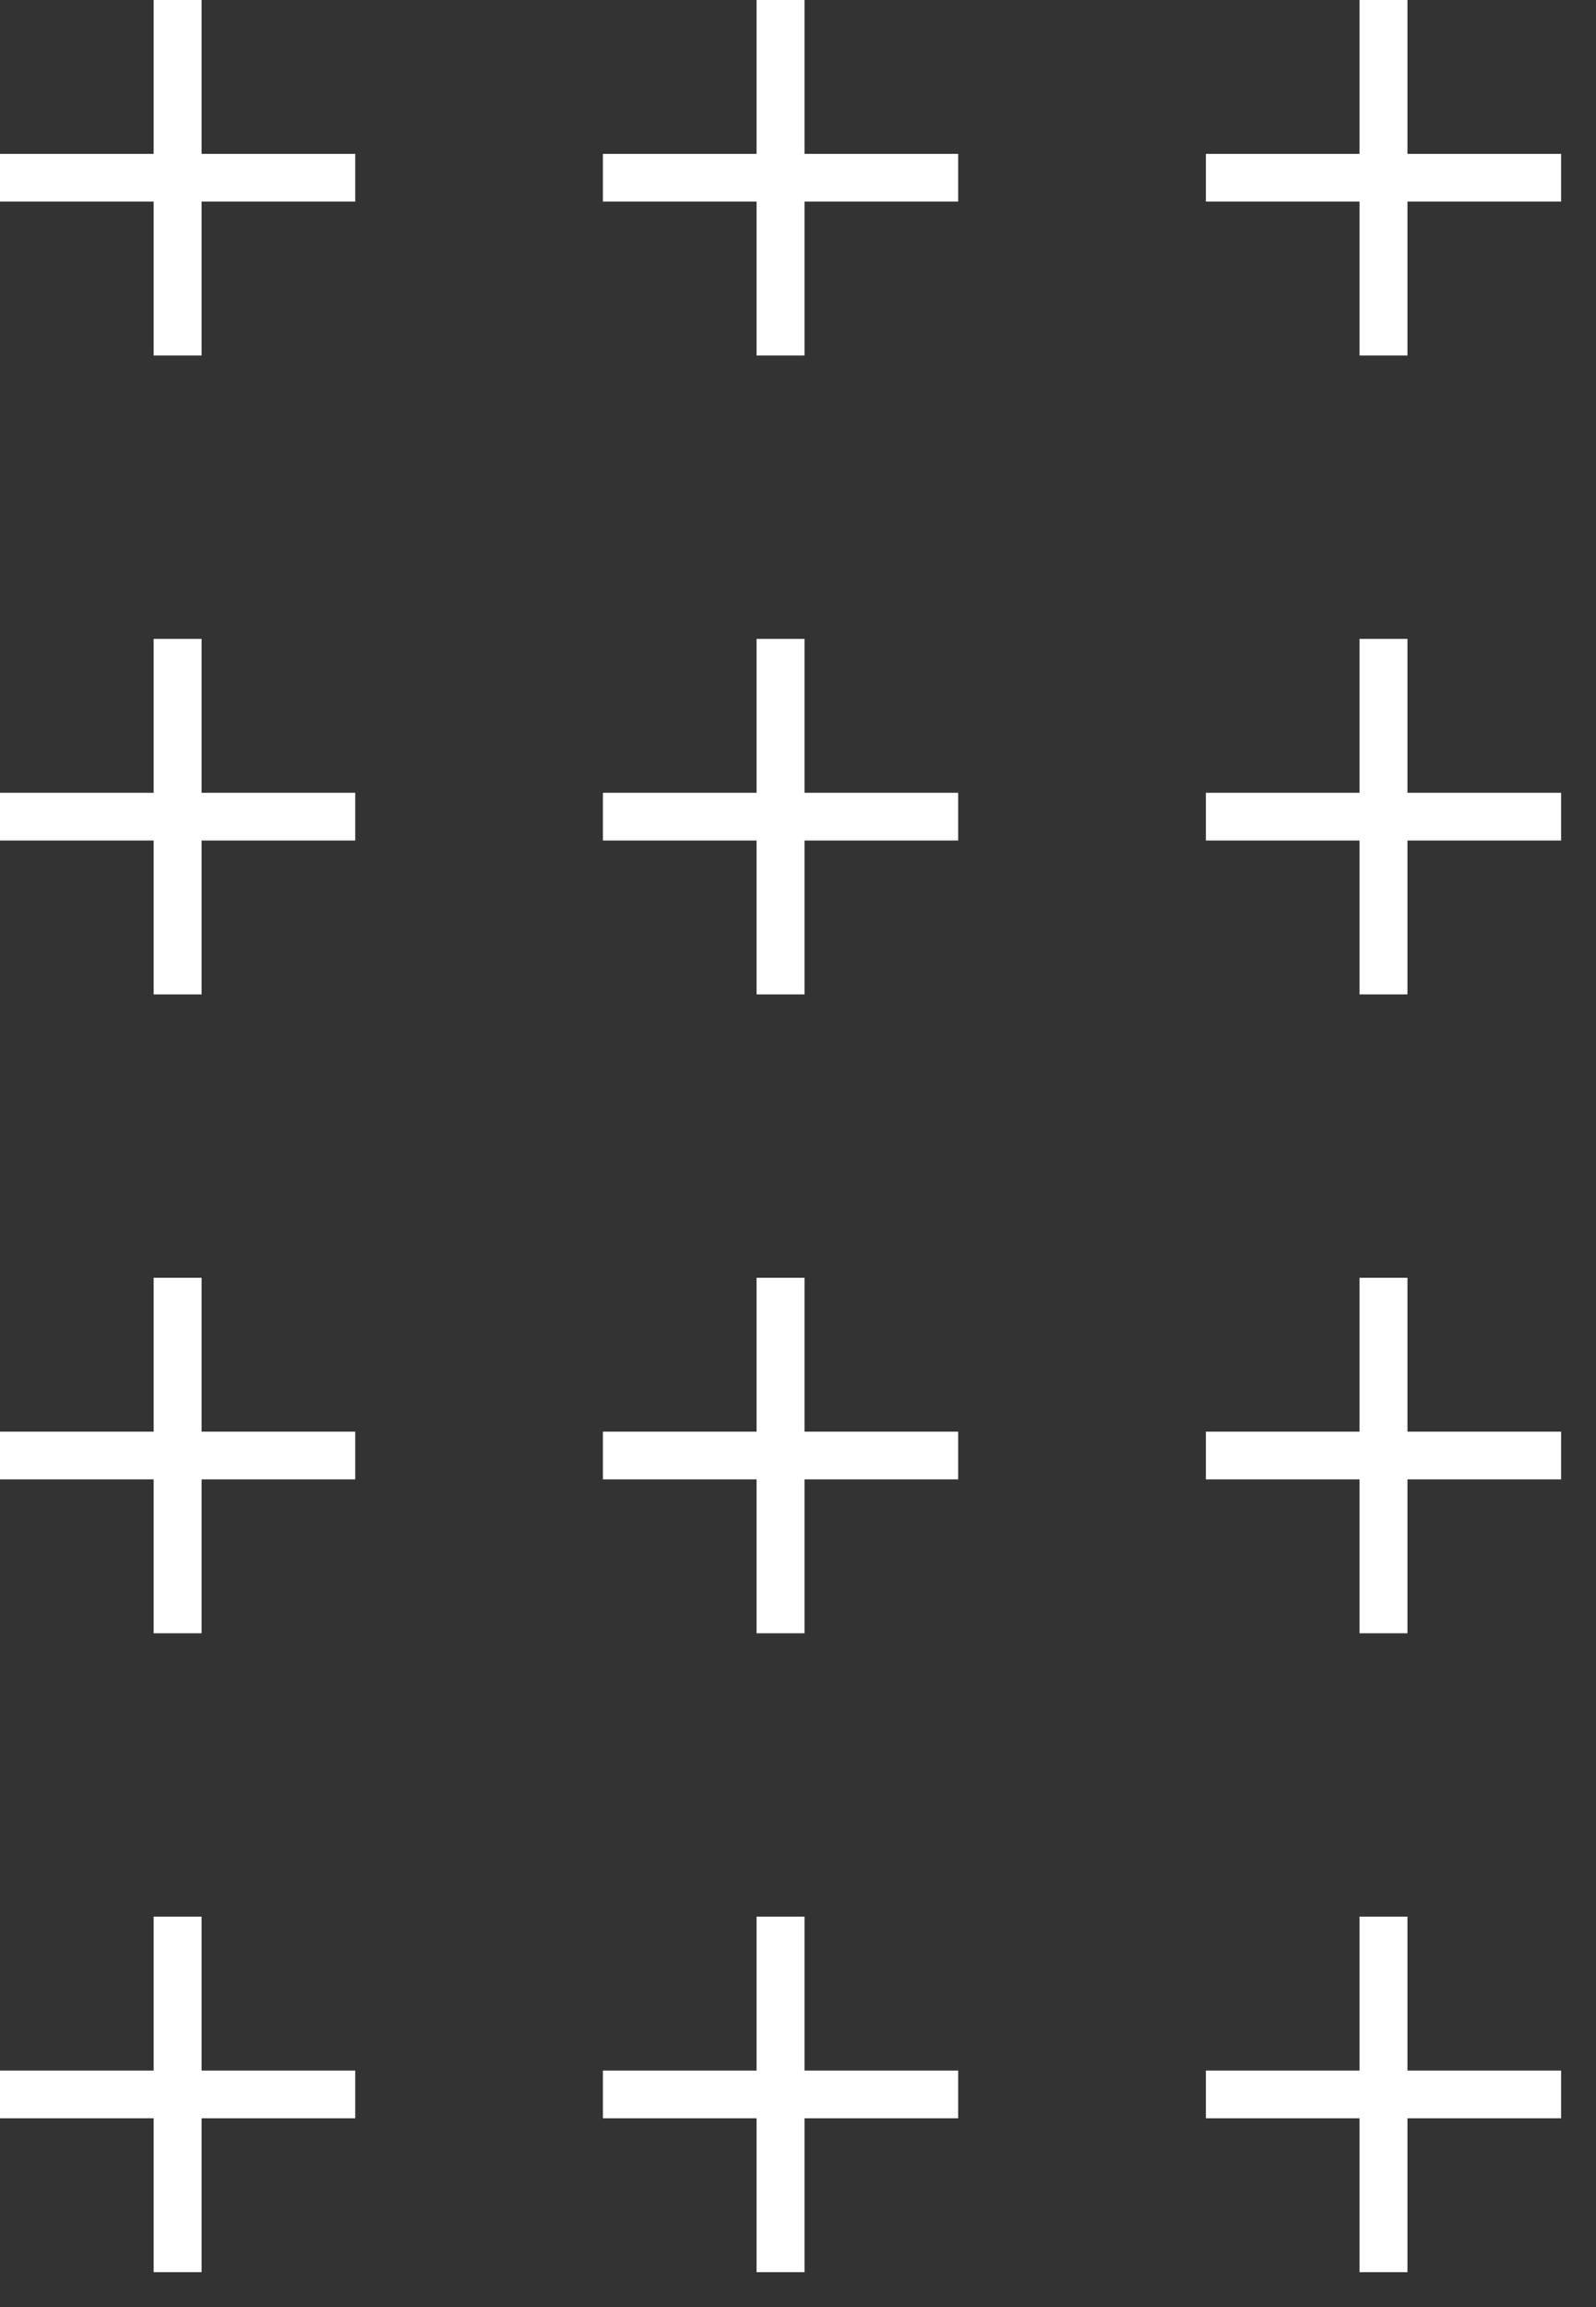 <svg width="45" height="65" fill="none" xmlns="http://www.w3.org/2000/svg"><rect width="100%" height="100%" fill="#333333" stroke="none"/><path d="M4.332 10.016V0h1.352v10.016H4.332zM0 5.681V4.336h10.016V5.68H0zM21.332 10.016V0h1.352v10.016h-1.352zM17 5.681V4.336h10.016V5.68H17zM38.332 10.016V0h1.352v10.016h-1.352zM34 5.681V4.336h10.016V5.68H34zM4.332 28.016V18h1.352v10.016H4.332zM0 23.681v-1.345h10.016v1.345H0zM21.332 28.016V18h1.352v10.016h-1.352zM17 23.681v-1.345h10.016v1.345H17zM38.332 28.016V18h1.352v10.016h-1.352zM34 23.681v-1.345h10.016v1.345H34zM4.332 46.016V36h1.352v10.016H4.332zM0 41.681v-1.345h10.016v1.345H0zM21.332 46.016V36h1.352v10.016h-1.352zM17 41.681v-1.345h10.016v1.345H17zM38.332 46.016V36h1.352v10.016h-1.352zM34 41.681v-1.345h10.016v1.345H34zM4.332 64.016V54h1.352v10.016H4.332zM0 59.681v-1.345h10.016v1.345H0zM21.332 64.016V54h1.352v10.016h-1.352zM17 59.681v-1.345h10.016v1.345H17zM38.332 64.016V54h1.352v10.016h-1.352zM34 59.681v-1.345h10.016v1.345H34z" fill="#fff"/></svg>